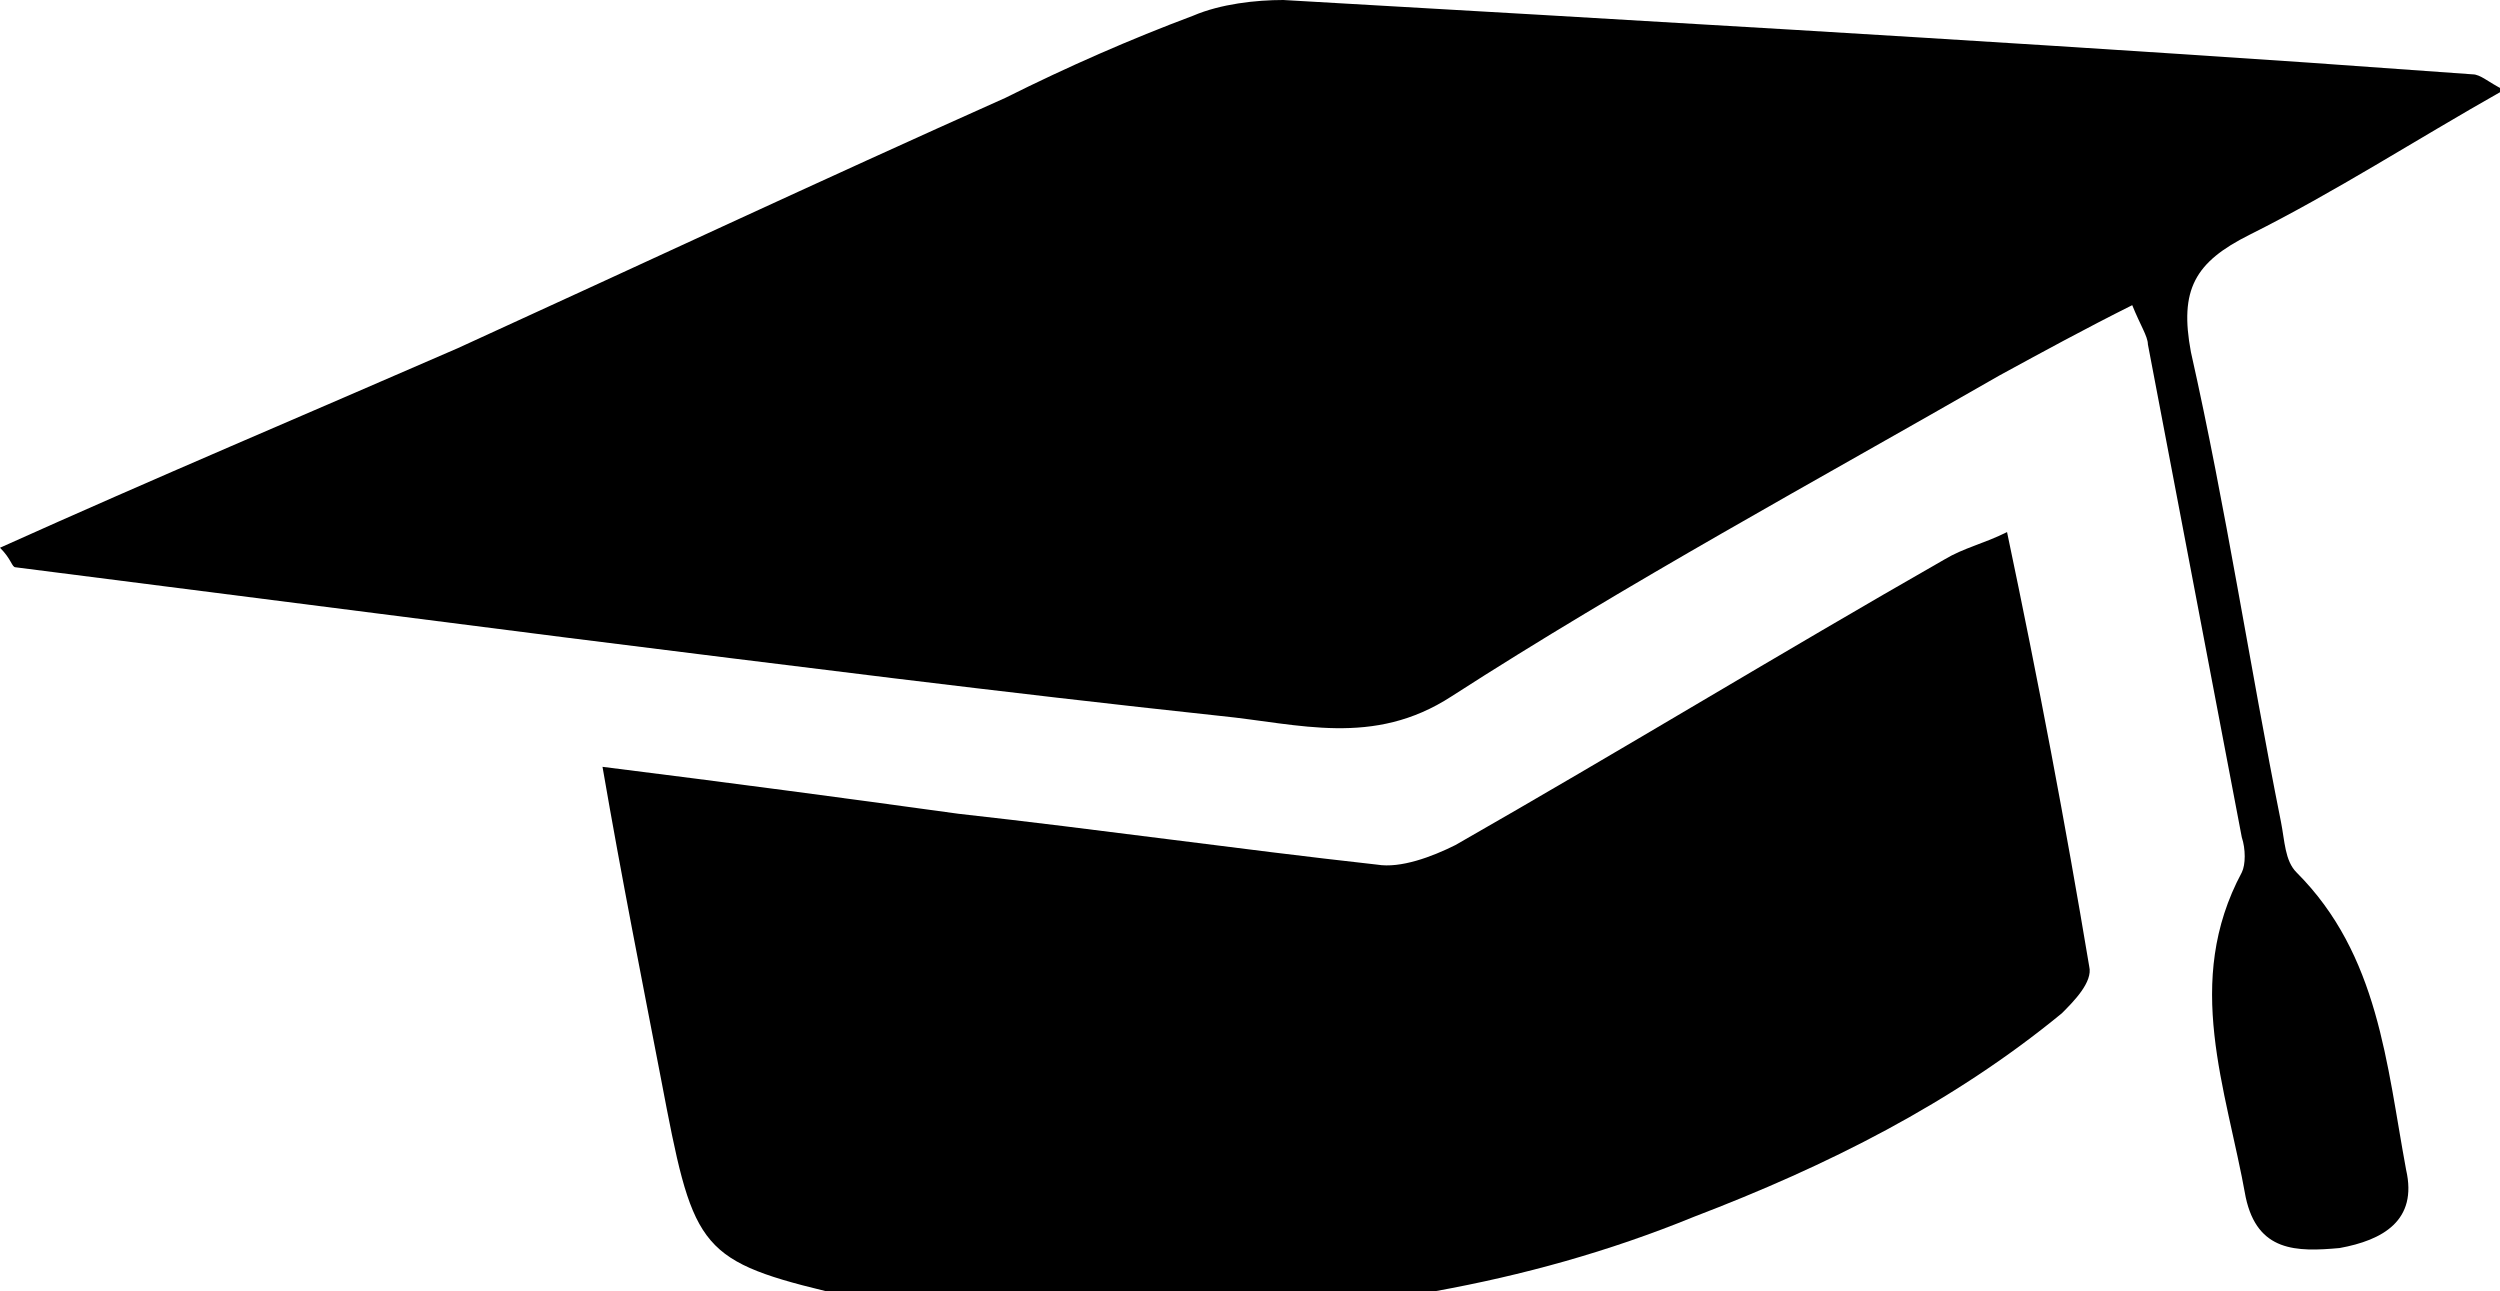 <svg version="1.1" class="icon-band" id="icon-edu" xmlns="http://www.w3.org/2000/svg" xmlns:xlink="http://www.w3.org/1999/xlink" x="0px" y="0px"
	 viewBox="0 0 63.9 33" style="enable-background:new 0 0 63.9 33;" xml:space="preserve">

<g id="XMLID_10_">
	<path id="XMLID_11_" class="cvst0" d="M58.7,22.3c-0.3-0.3-0.3-0.8-0.4-1.3c-0.8-4-1.4-8-2.3-12c-0.3-1.6,0.1-2.3,1.5-3
		c2.2-1.1,4.2-2.4,6.5-3.7c-0.4-0.2-0.6-0.4-0.8-0.4c-1.4-0.1-2.8-0.2-4.2-0.3C50.2,1,41.5,0.5,32.8,0c-0.7,0-1.6,0.1-2.3,0.4
		c-1.6,0.6-3.2,1.3-4.8,2.1c-4.7,2.1-9.4,4.3-14,6.4C7.8,10.6,4,12.2,0,14c0.3,0.3,0.3,0.5,0.4,0.5c4.7,0.6,9.4,1.2,14.1,1.8
		c5.6,0.7,11.1,1.4,16.7,2c2,0.2,3.9,0.8,5.9-0.5c4.5-2.9,9.3-5.5,14-8.2c1.1-0.6,2.2-1.2,3.4-1.8c0.2,0.5,0.4,0.8,0.4,1
		c0.8,4.2,1.6,8.4,2.4,12.6c0.1,0.3,0.1,0.7,0,0.9c-1.5,2.8-0.4,5.5,0.1,8.3c0.3,1.4,1.3,1.4,2.4,1.3c1.1-0.2,2-0.7,1.7-2
		C61,27.2,60.8,24.4,58.7,22.3z"/>
	<path id="XMLID_30_" class="cvst0" d="M49.7,14.3c-4.2,2.4-8.3,4.9-12.5,7.3c-0.6,0.3-1.4,0.6-2,0.5c-3.6-0.4-7.1-0.9-10.7-1.3
		c-2.9-0.4-5.9-0.8-9.1-1.2c0.5,2.9,1,5.4,1.5,8c0.8,4.2,0.9,4.6,4.2,5.4h15.6c2.2-0.4,4.4-1,6.6-1.9c3.4-1.3,6.6-2.9,9.4-5.2
		c0.3-0.3,0.8-0.8,0.7-1.2c-0.6-3.6-1.3-7.3-2.1-11.1C50.7,13.9,50.2,14,49.7,14.3z"/>
</g>
</svg>